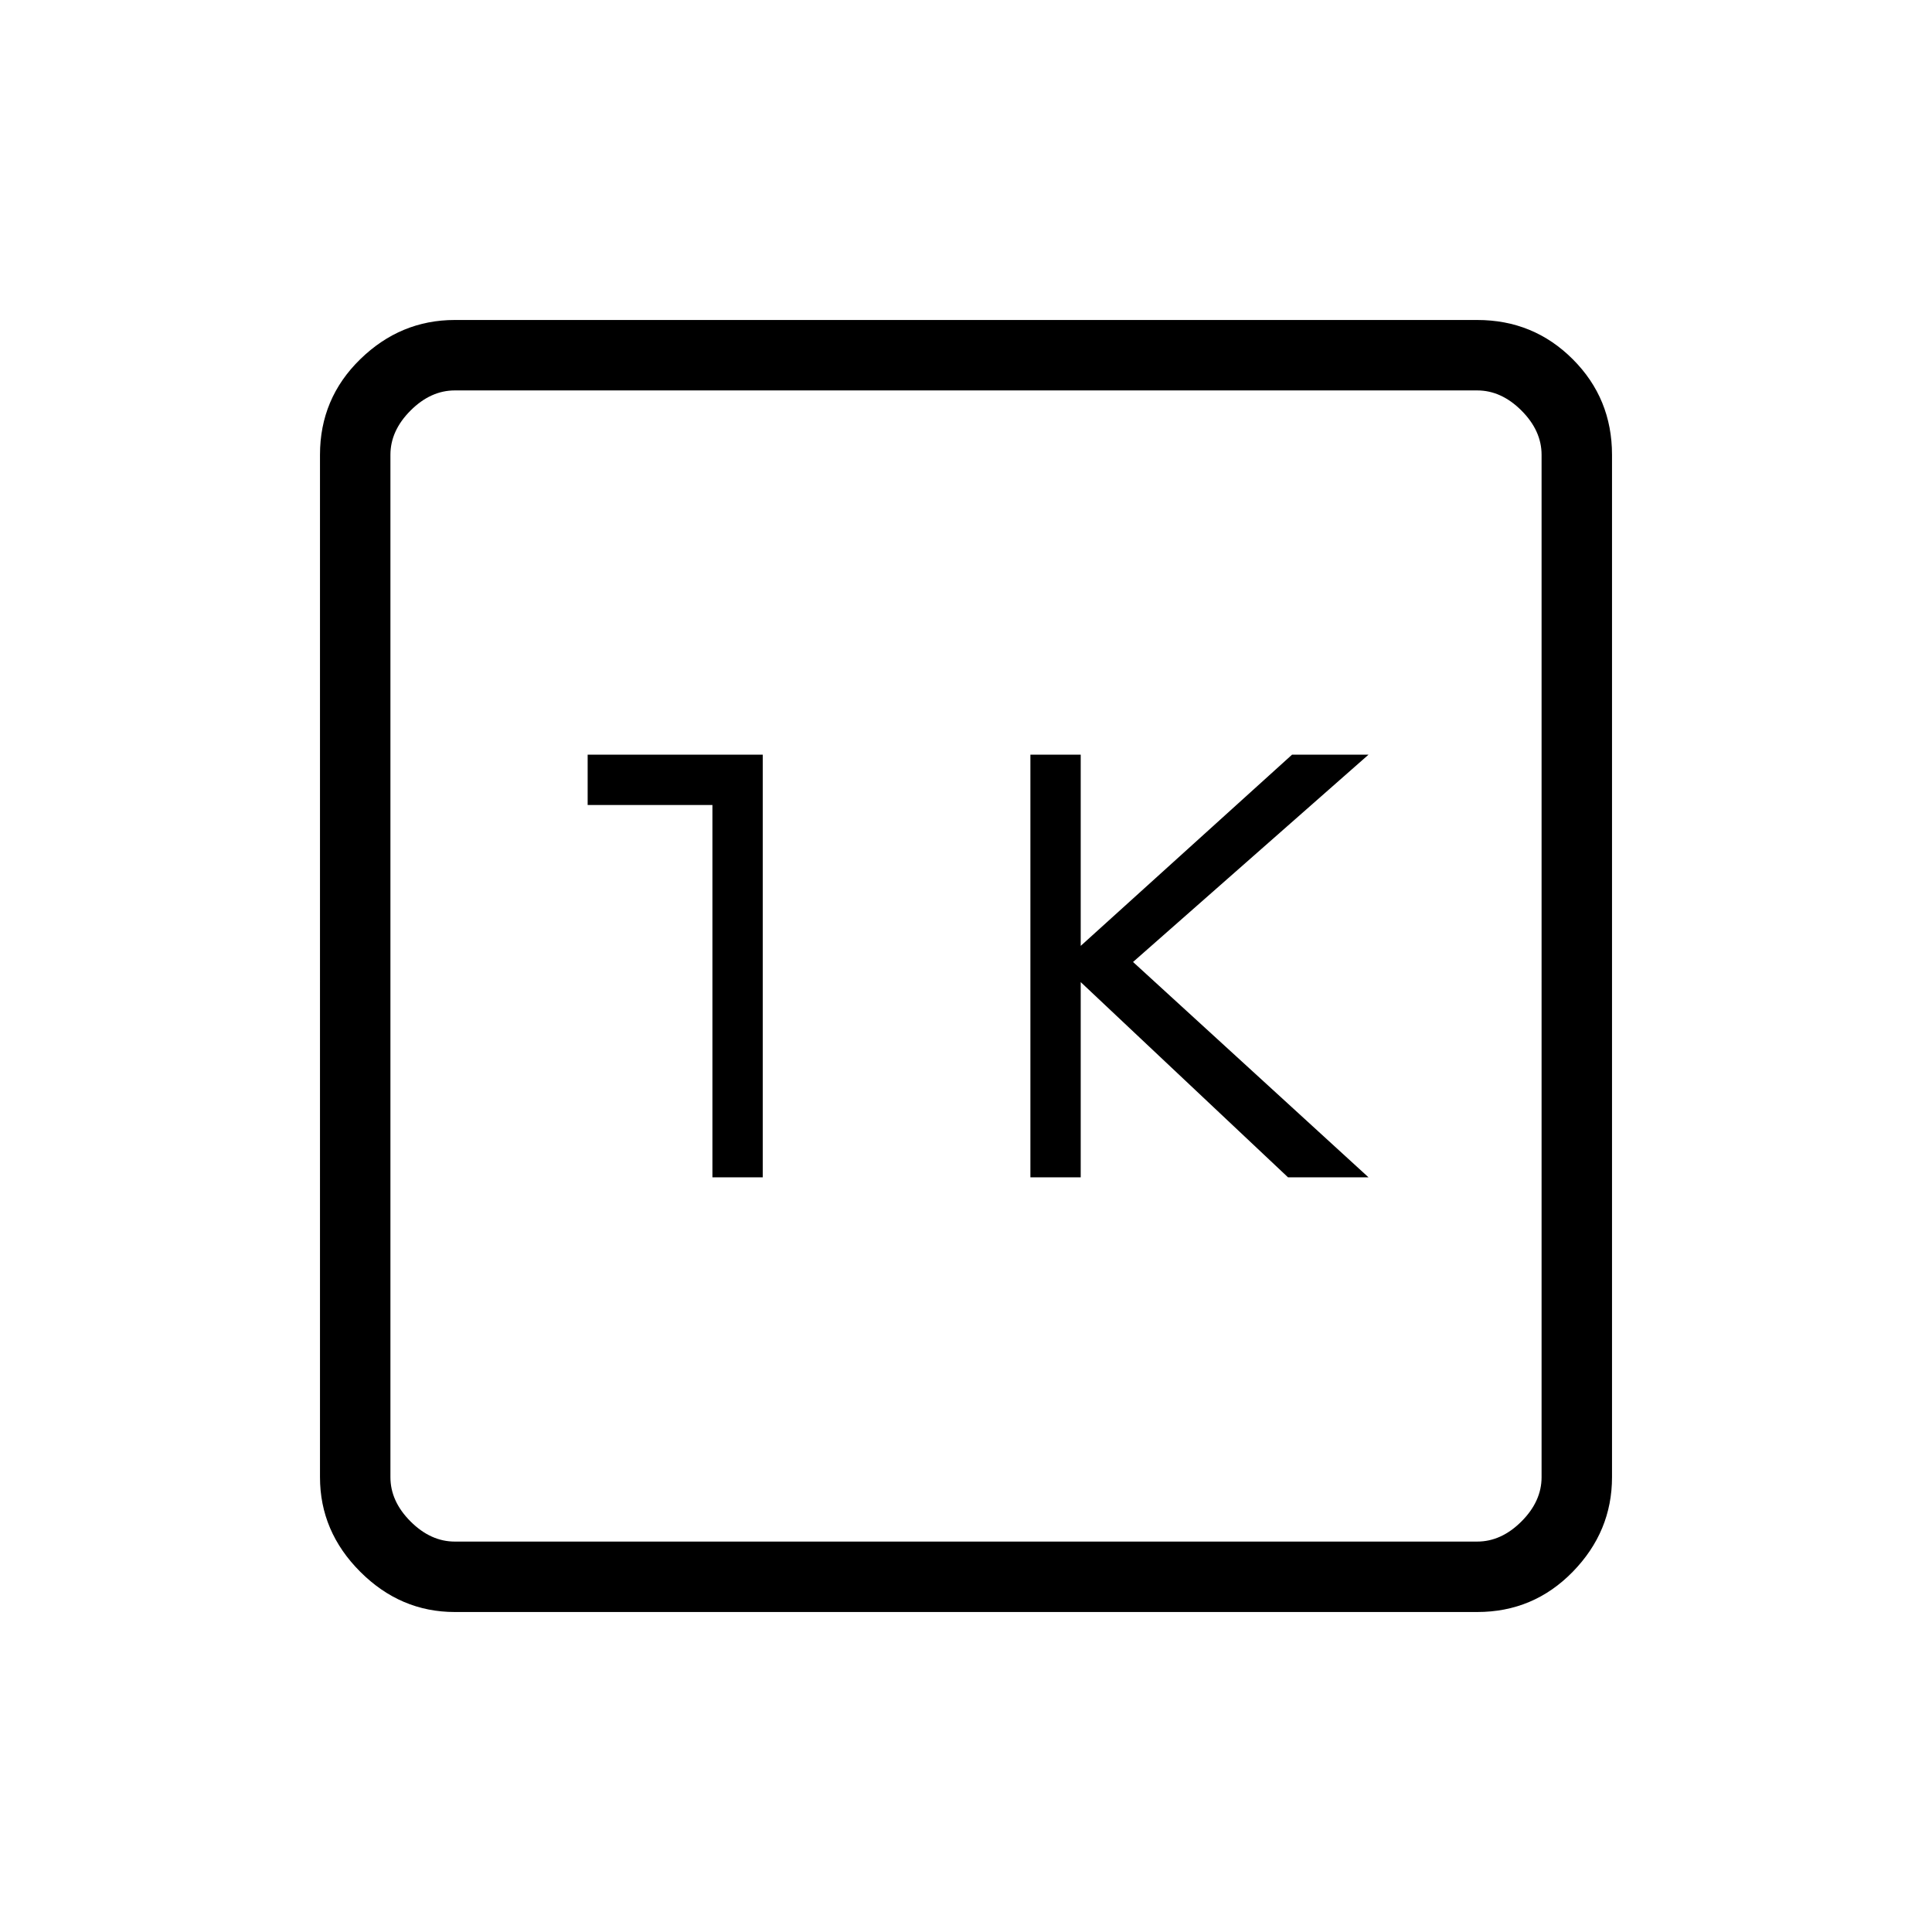 <svg xmlns="http://www.w3.org/2000/svg" height="48" width="48"><path d="M25.6 29.25h1.25V24.4L32 29.25h2l-5.85-5.35L34 18.75h-1.9l-5.25 4.75v-4.75H25.6Zm-7.9 0h1.25v-10.5H14.6V20h3.1Zm-6.4 10.8q-1.35 0-2.35-1t-1-2.35V11.3q0-1.4 1-2.375 1-.975 2.35-.975h25.4q1.4 0 2.375.975.975.975.975 2.375v25.4q0 1.35-.975 2.35t-2.375 1Zm0-1.75h25.4q.6 0 1.1-.5.5-.5.5-1.1V11.3q0-.6-.5-1.1-.5-.5-1.1-.5H11.3q-.6 0-1.1.5-.5.5-.5 1.1v25.4q0 .6.5 1.1.5.5 1.1.5ZM9.7 9.7V38.3 9.7Z"/></svg>